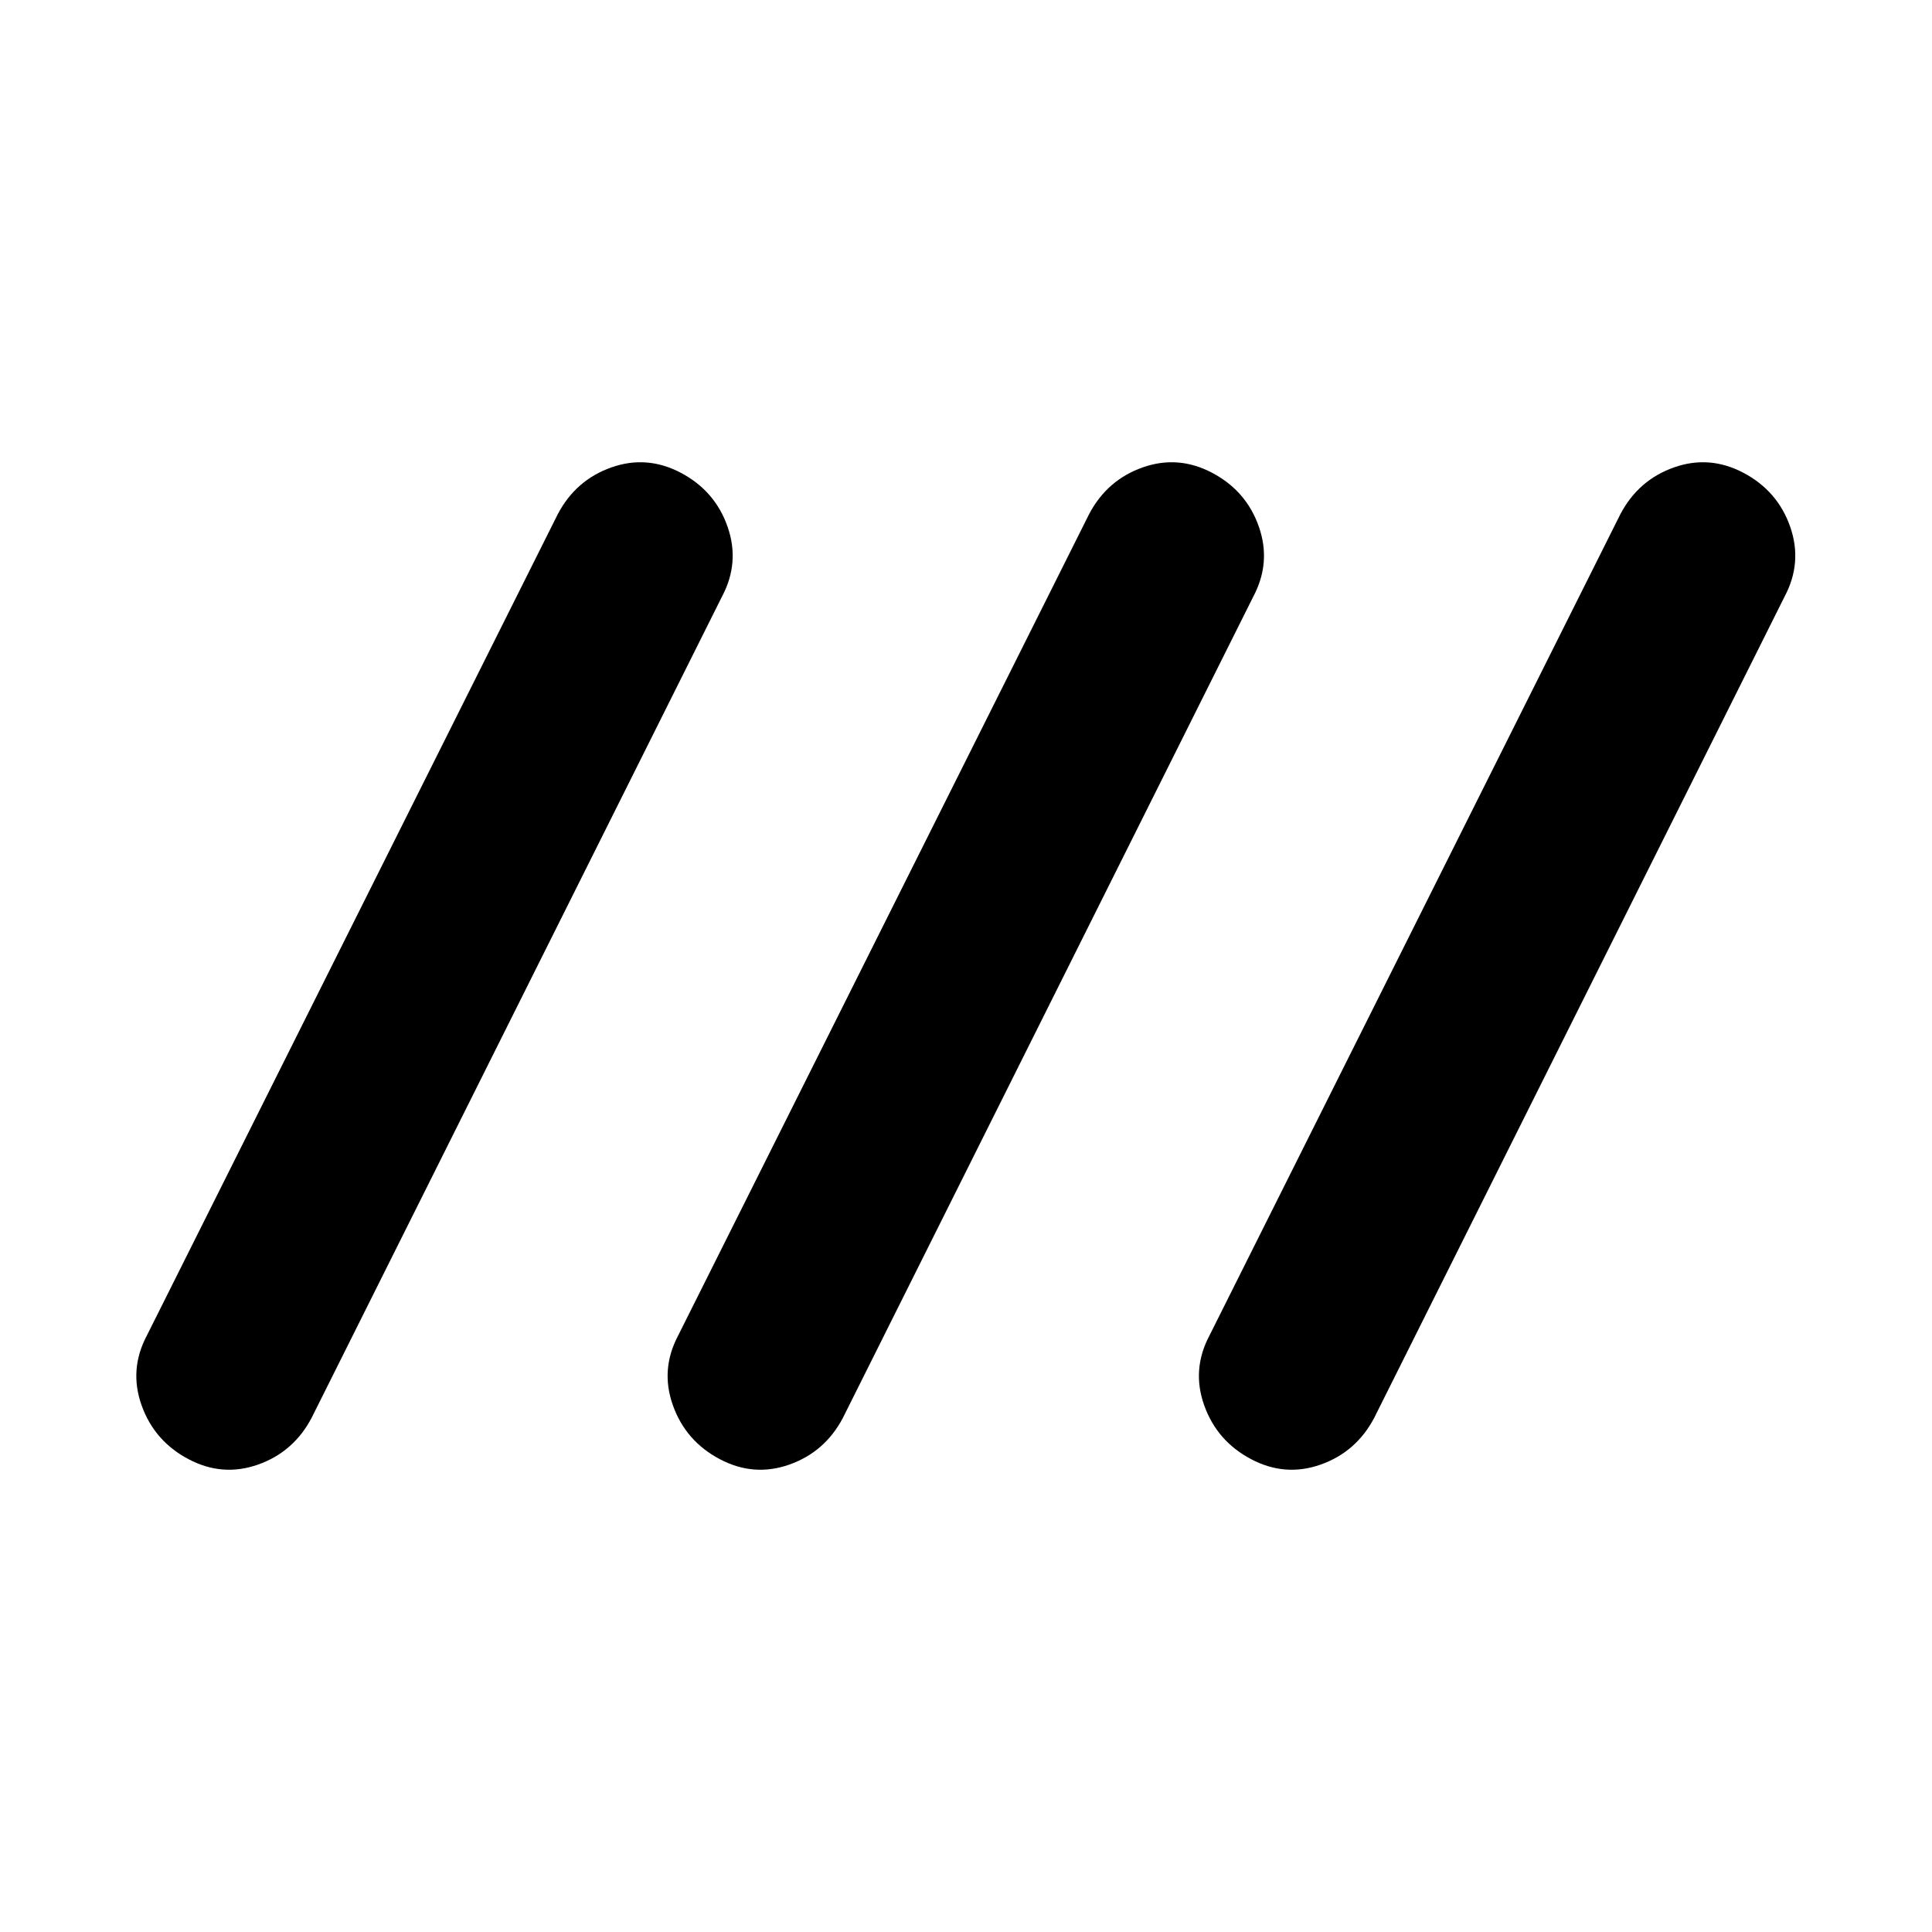 <svg aria-hidden="true" viewBox="0 -960 960 960" fill="currentColor">
  <path d="M93.609-234.978q-16.913-8.957-23.25-26.728-6.337-17.772 2.62-34.685L277.216-704.63q8.957-16.914 26.609-23.131 17.652-6.217 34.565 2.739 16.913 8.957 23.131 26.728 6.217 17.772-2.739 34.685l-204 408.239q-8.957 16.914-26.609 23.131-17.652 6.217-34.565-2.739Zm264 0q-16.913-8.957-23.25-26.728-6.337-17.772 2.619-34.685L541.217-704.63q8.957-16.914 26.609-23.131 17.652-6.217 34.565 2.739 16.913 8.957 23.131 26.728 6.217 17.772-2.739 34.685l-204 408.239q-8.957 16.914-26.609 23.131-17.652 6.217-34.565-2.739Zm264 0q-16.913-8.957-23.25-26.728-6.337-17.772 2.619-34.685L805.217-704.63q8.957-16.914 26.609-23.131 17.652-6.217 34.565 2.739 16.913 8.957 23.131 26.728 6.217 17.772-2.739 34.685l-204 408.239q-8.957 16.914-26.609 23.131-17.652 6.217-34.565-2.739Z"/>
</svg>

